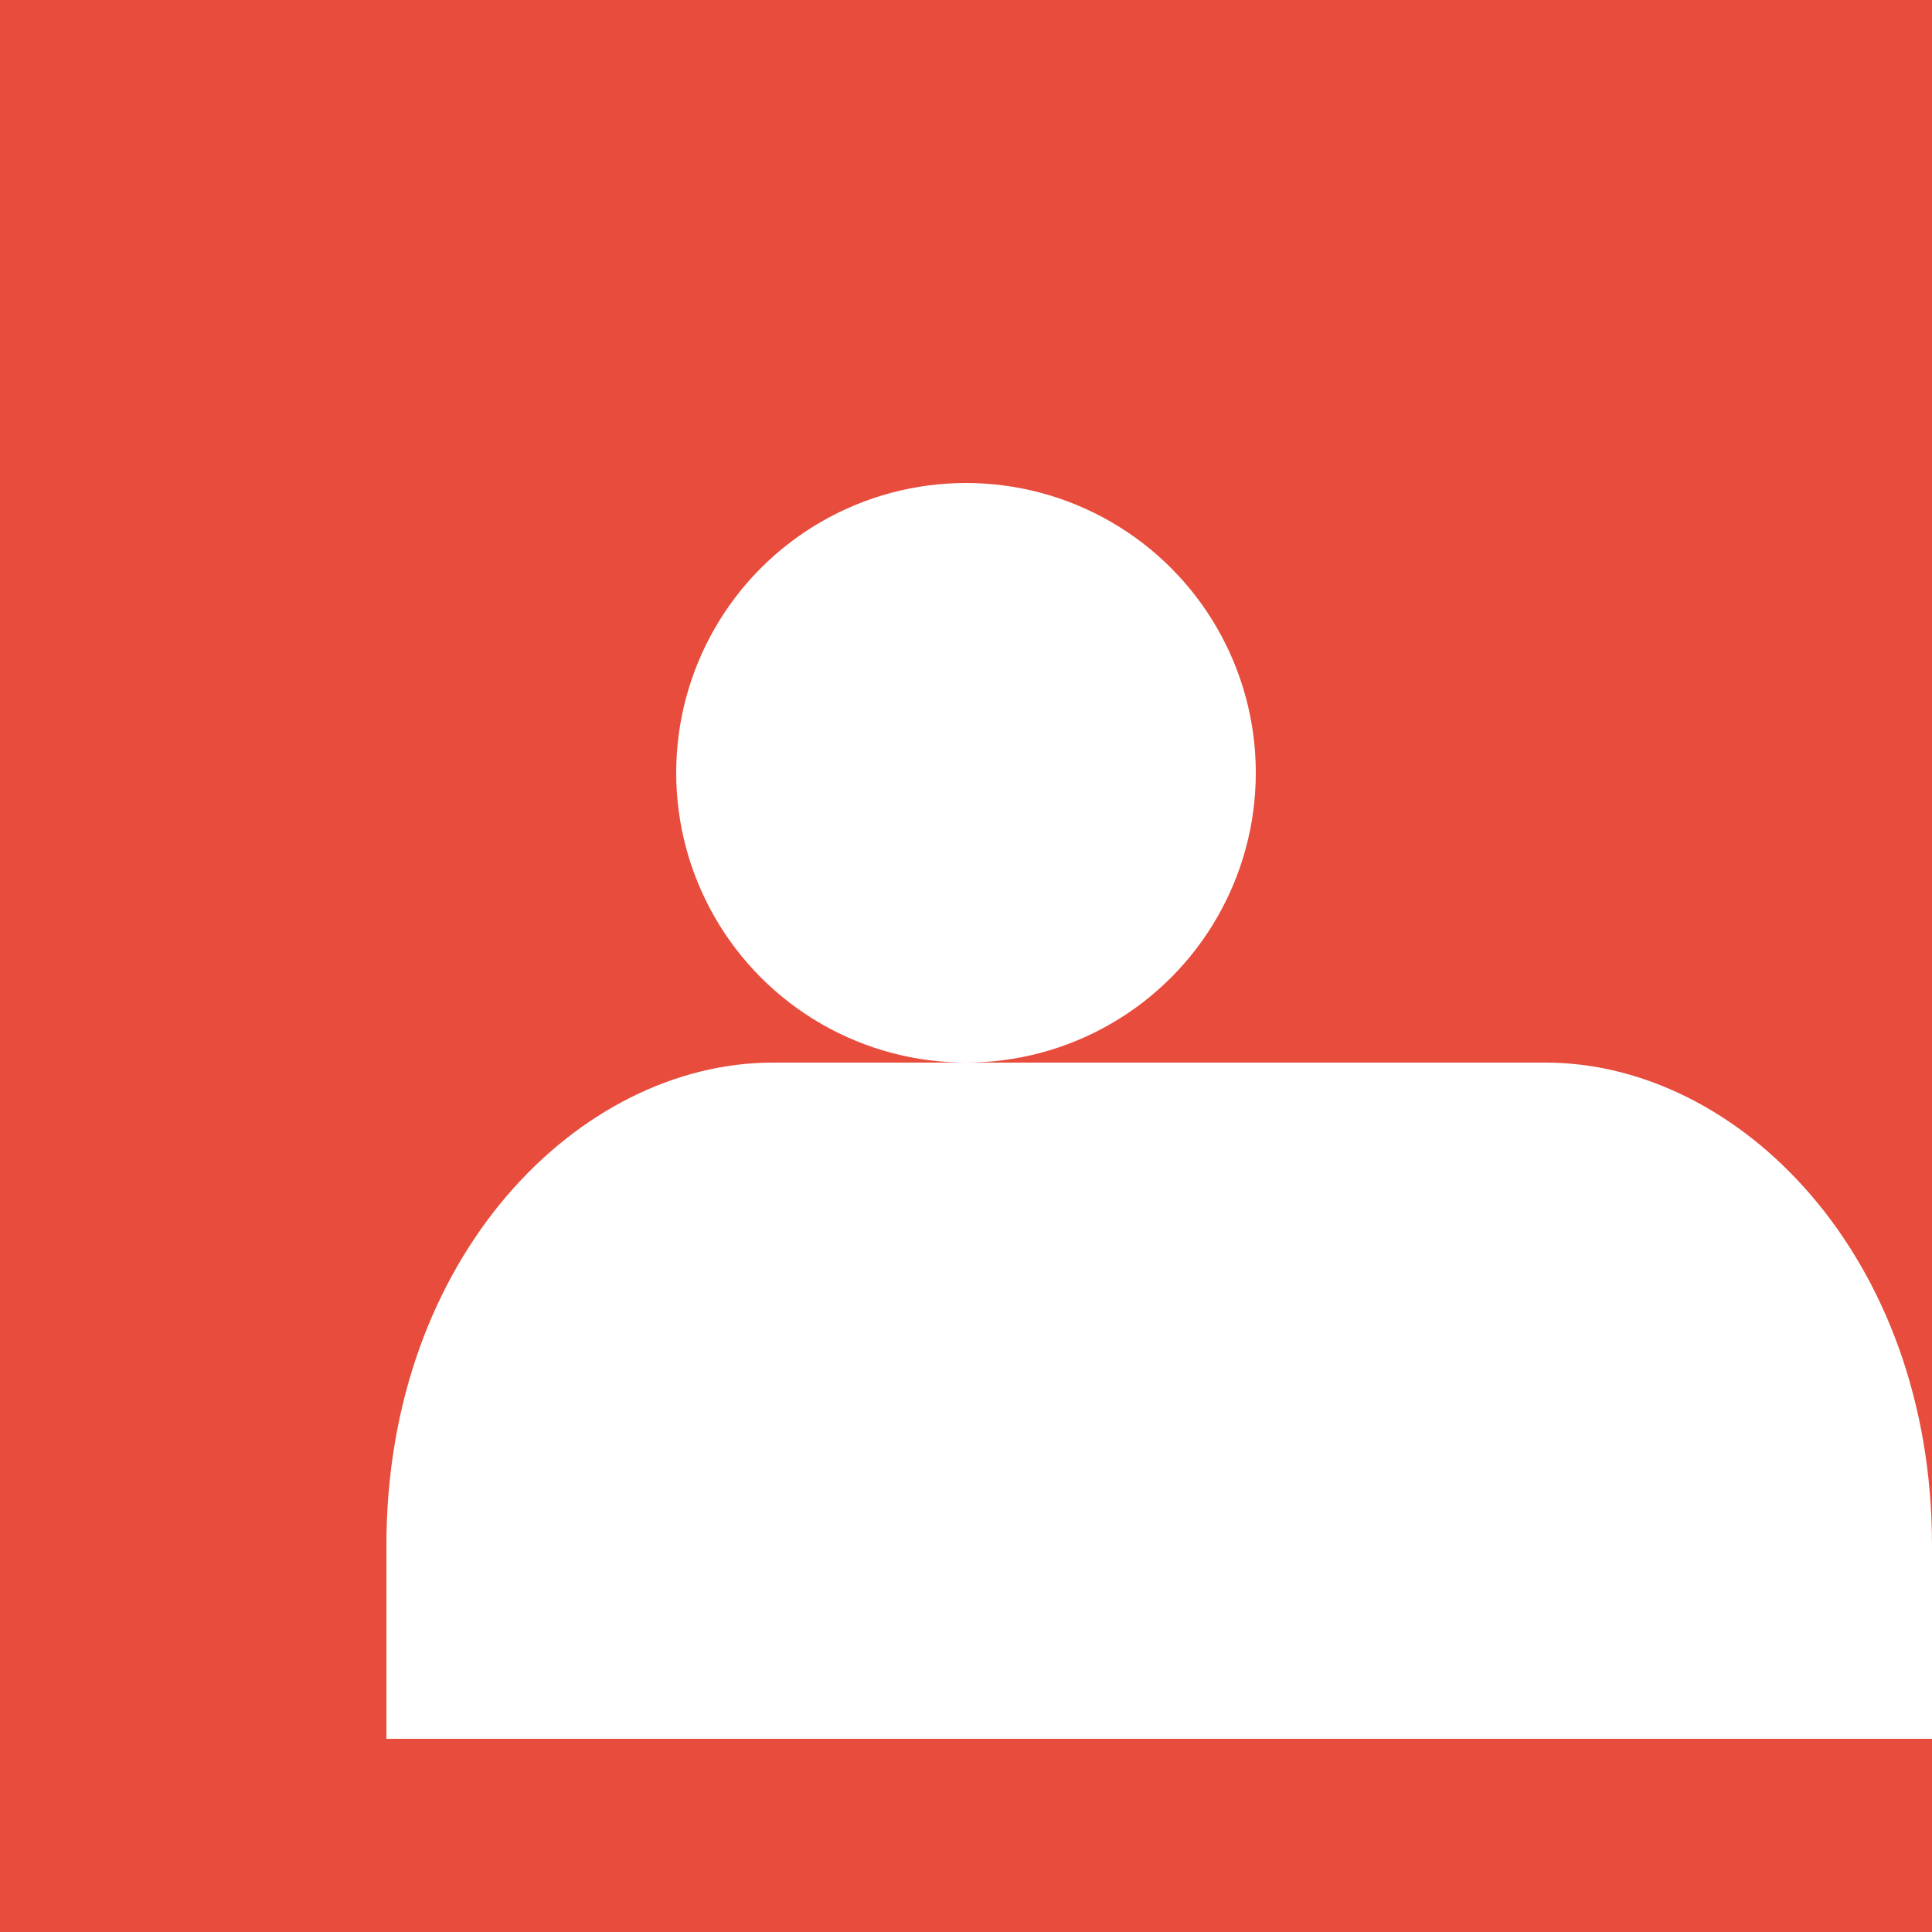 <svg width="100" height="100" viewBox="0 0 100 100" fill="none" xmlns="http://www.w3.org/2000/svg">
<rect width="100" height="100" fill="#E74C3C"/>
<circle cx="50" cy="40" r="15" fill="white"/>
<path d="M20 80C20 65 30 55 40 55H80C90 55 100 65 100 80V90H20V80Z" fill="white"/>
</svg>
